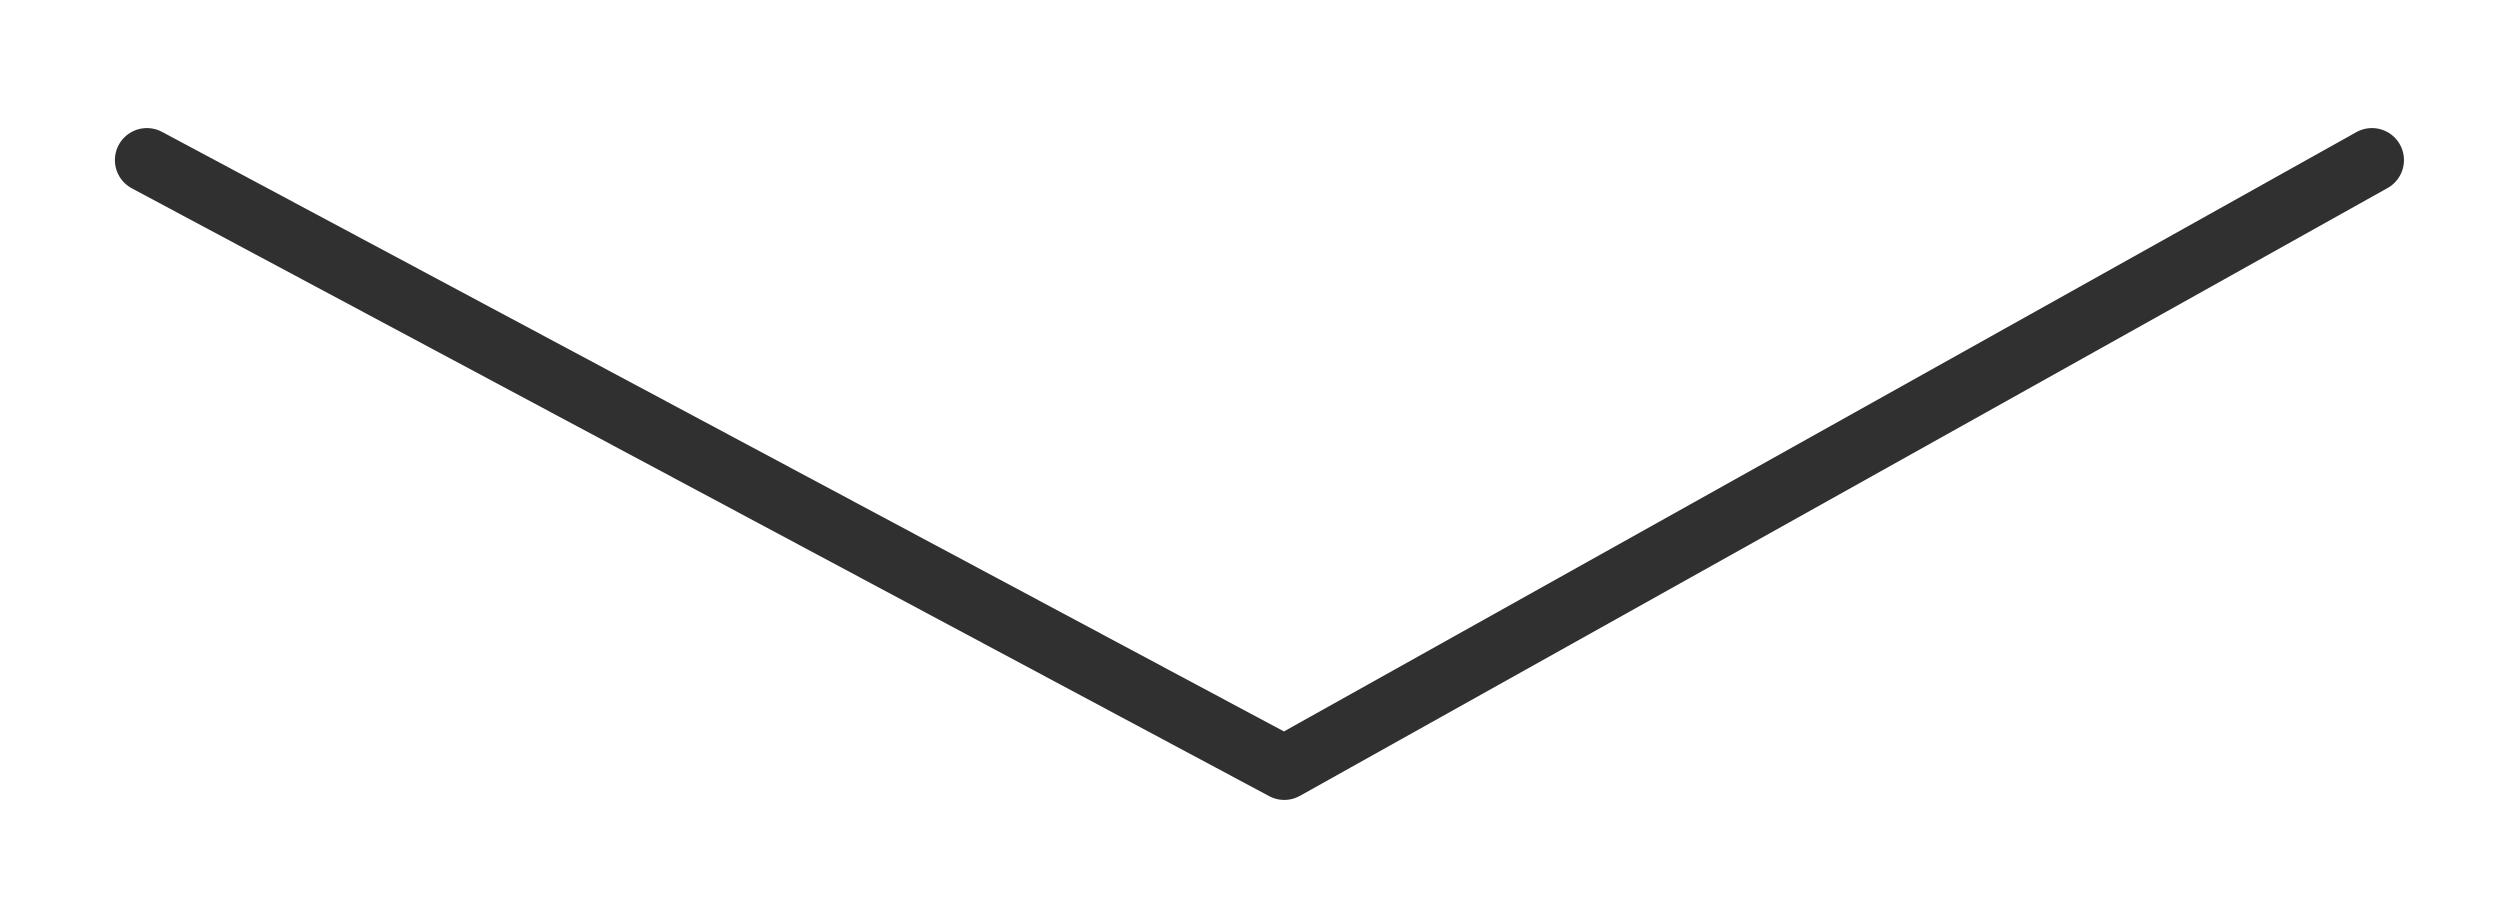 <?xml version="1.0" encoding="utf-8"?>
<!-- Generator: Adobe Illustrator 16.0.4, SVG Export Plug-In . SVG Version: 6.00 Build 0)  -->
<!DOCTYPE svg PUBLIC "-//W3C//DTD SVG 1.1//EN" "http://www.w3.org/Graphics/SVG/1.1/DTD/svg11.dtd">
<svg version="1.1" id="Layer_1" xmlns="http://www.w3.org/2000/svg" xmlns:xlink="http://www.w3.org/1999/xlink" x="0px" y="0px"
	 width="78.098px" height="28.583px" viewBox="0 0 78.098 28.583" enable-background="new 0 0 78.098 28.583" xml:space="preserve">
<polyline fill="none" stroke="#303030" stroke-width="2" stroke-linecap="round" stroke-linejoin="round" stroke-miterlimit="10" points="
	74.098,5.001 40.12,23.989 4.589,5.001 "/>
</svg>
